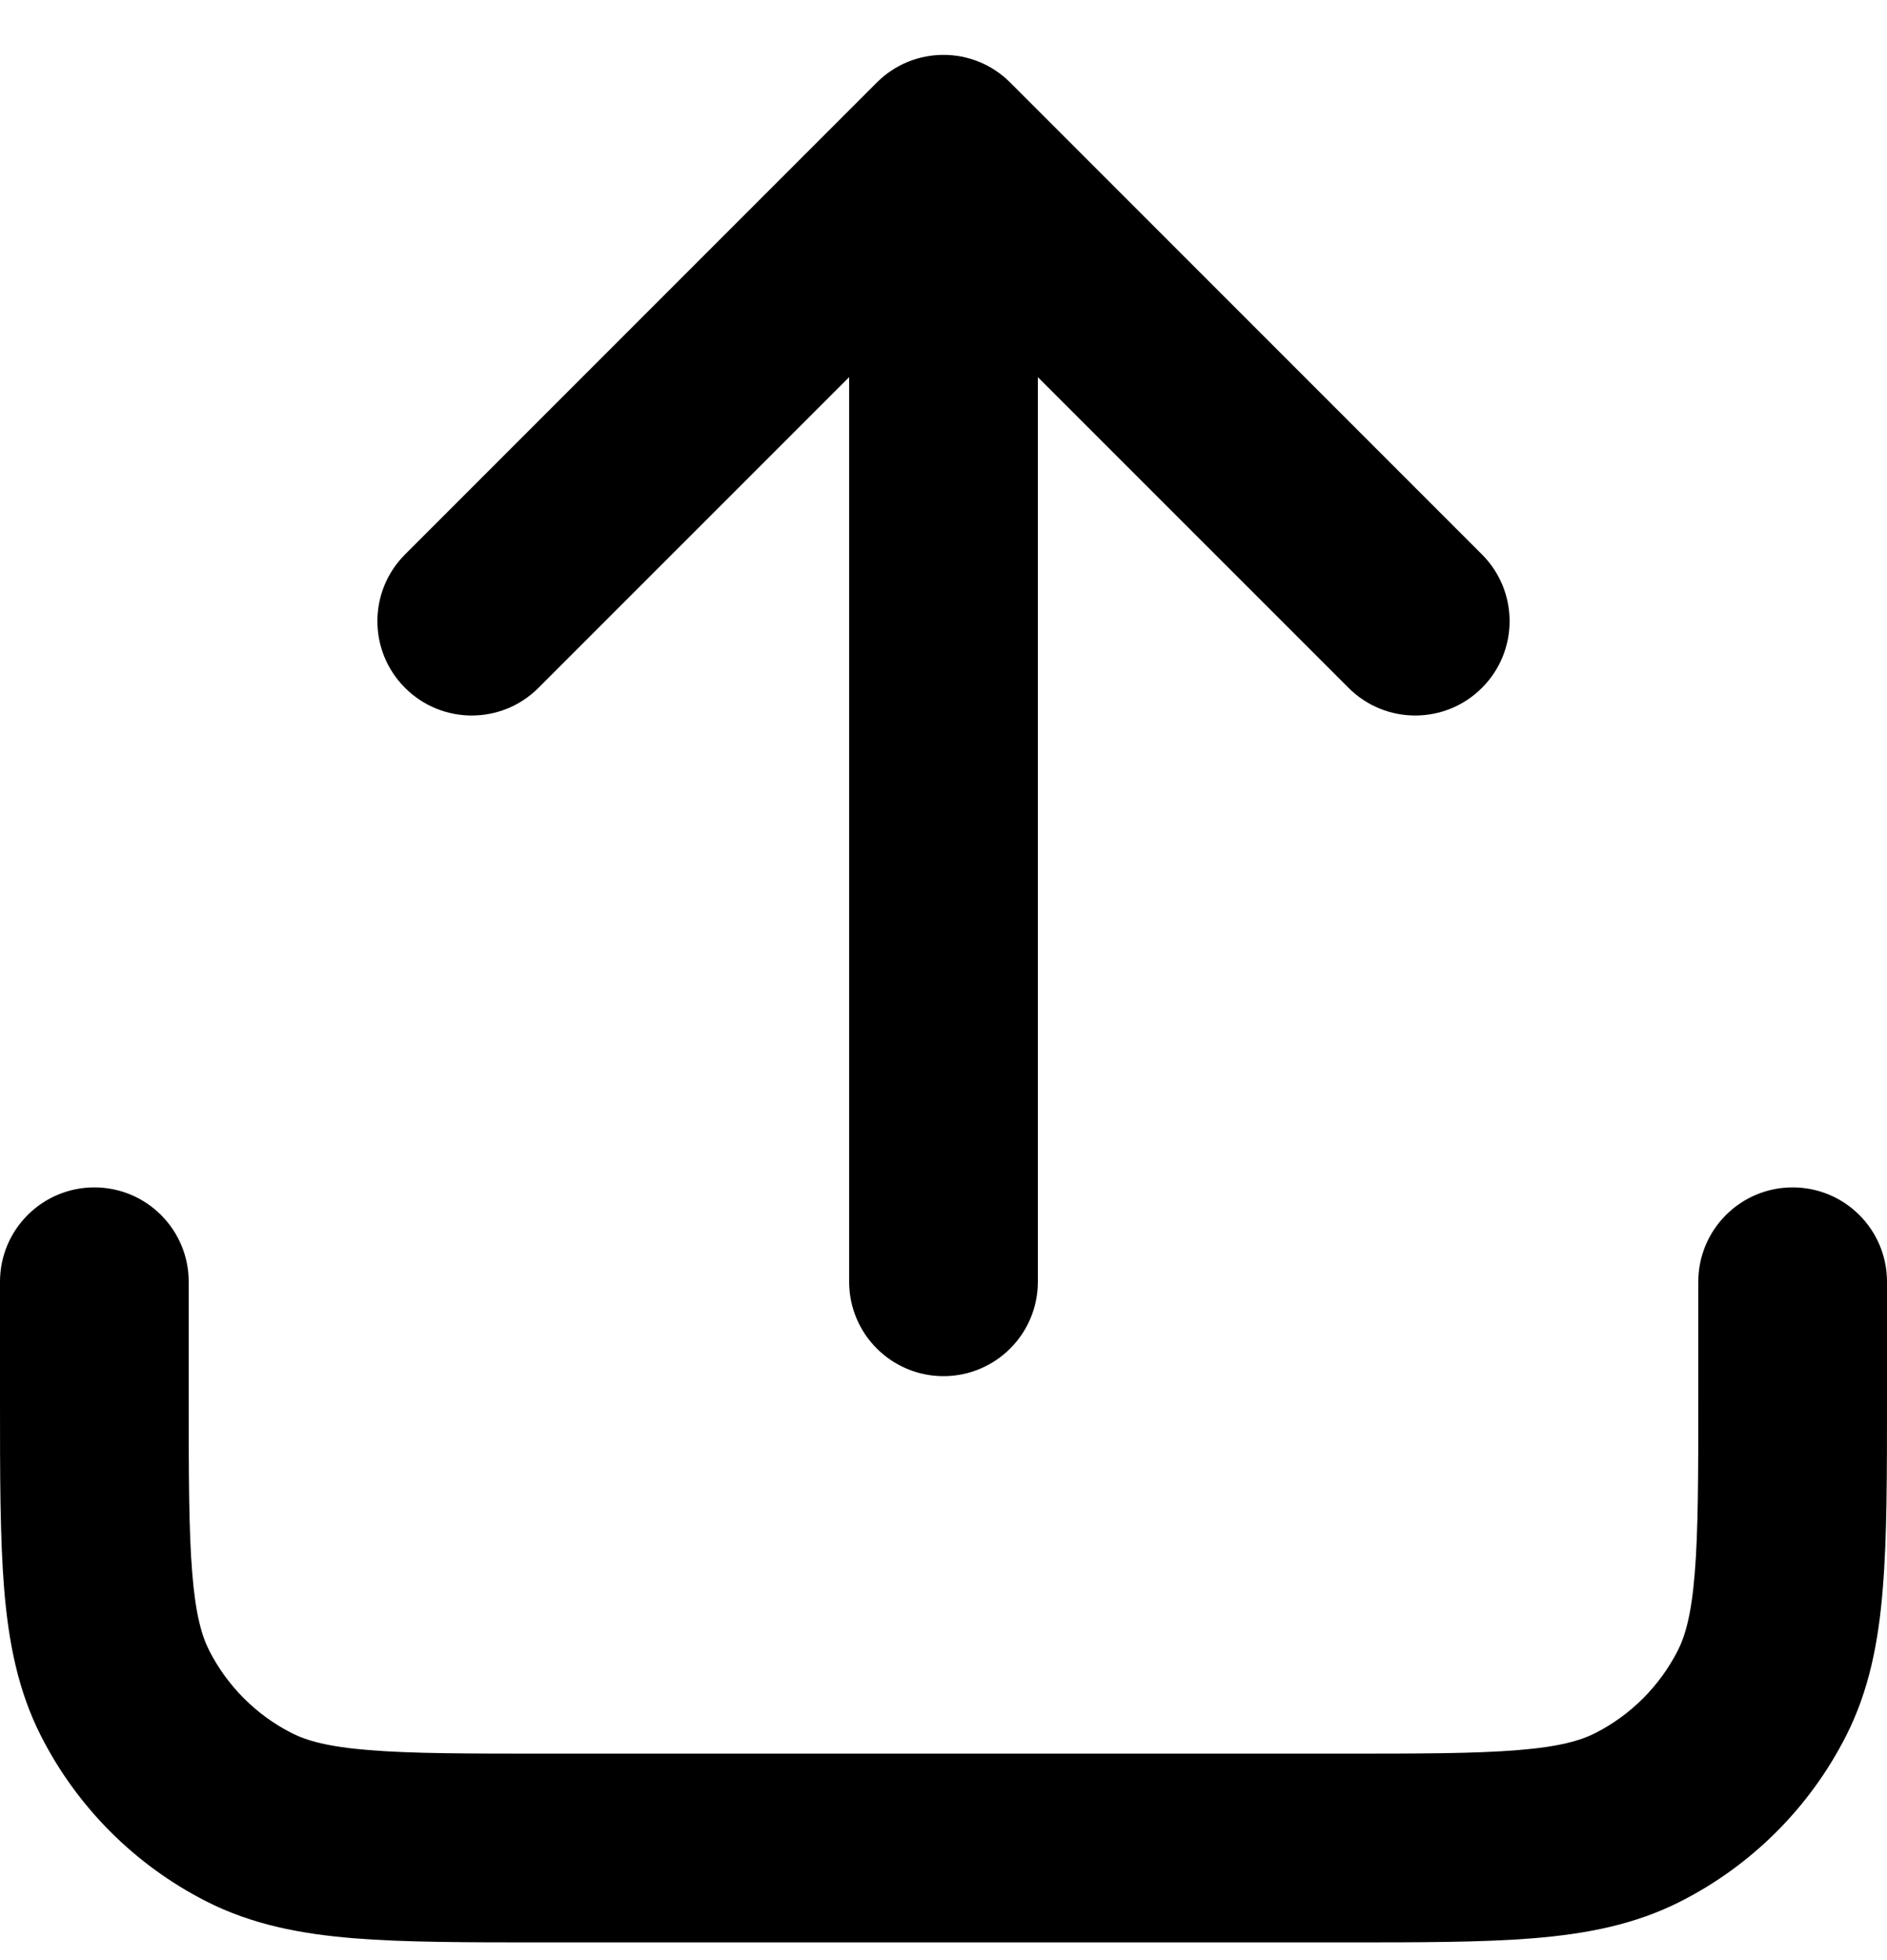 <svg width="26" height="27" viewBox="0 0 26 27" fill="none" xmlns="http://www.w3.org/2000/svg">
<path id="Shape" fill-rule="evenodd" clip-rule="evenodd" d="M12.081 1.137C12.588 0.629 13.412 0.629 13.919 1.137L20.419 7.637C20.927 8.145 20.927 8.968 20.419 9.475C19.912 9.983 19.088 9.983 18.581 9.475L14.3 5.195V17.656C14.3 18.374 13.718 18.956 13 18.956C12.282 18.956 11.7 18.374 11.7 17.656V5.195L7.419 9.475C6.912 9.983 6.088 9.983 5.581 9.475C5.073 8.968 5.073 8.145 5.581 7.637L12.081 1.137ZM1.3 16.356C2.018 16.356 2.6 16.938 2.6 17.656V19.216C2.6 20.33 2.601 21.087 2.649 21.672C2.695 22.242 2.78 22.533 2.883 22.737C3.133 23.226 3.53 23.624 4.02 23.873C4.223 23.976 4.514 24.061 5.084 24.107C5.669 24.155 6.426 24.156 7.54 24.156H18.46C19.574 24.156 20.331 24.155 20.916 24.107C21.486 24.061 21.777 23.976 21.98 23.873C22.47 23.624 22.867 23.226 23.117 22.737C23.22 22.533 23.305 22.242 23.351 21.672C23.399 21.087 23.4 20.33 23.4 19.216V17.656C23.4 16.938 23.982 16.356 24.7 16.356C25.418 16.356 26 16.938 26 17.656V19.27C26 20.316 26 21.18 25.942 21.884C25.883 22.614 25.755 23.286 25.433 23.917C24.935 24.895 24.139 25.691 23.161 26.189C22.53 26.511 21.858 26.639 21.127 26.699C20.424 26.756 19.56 26.756 18.514 26.756H7.486C6.44 26.756 5.576 26.756 4.873 26.699C4.142 26.639 3.47 26.511 2.839 26.189C1.861 25.691 1.065 24.895 0.567 23.917C0.245 23.286 0.117 22.614 0.057 21.884C-2.96578e-05 21.18 -1.60213e-05 20.316 5.60679e-07 19.27L1.18057e-06 17.656C1.18057e-06 16.938 0.582 16.356 1.3 16.356Z" fill="black"/>
</svg>
